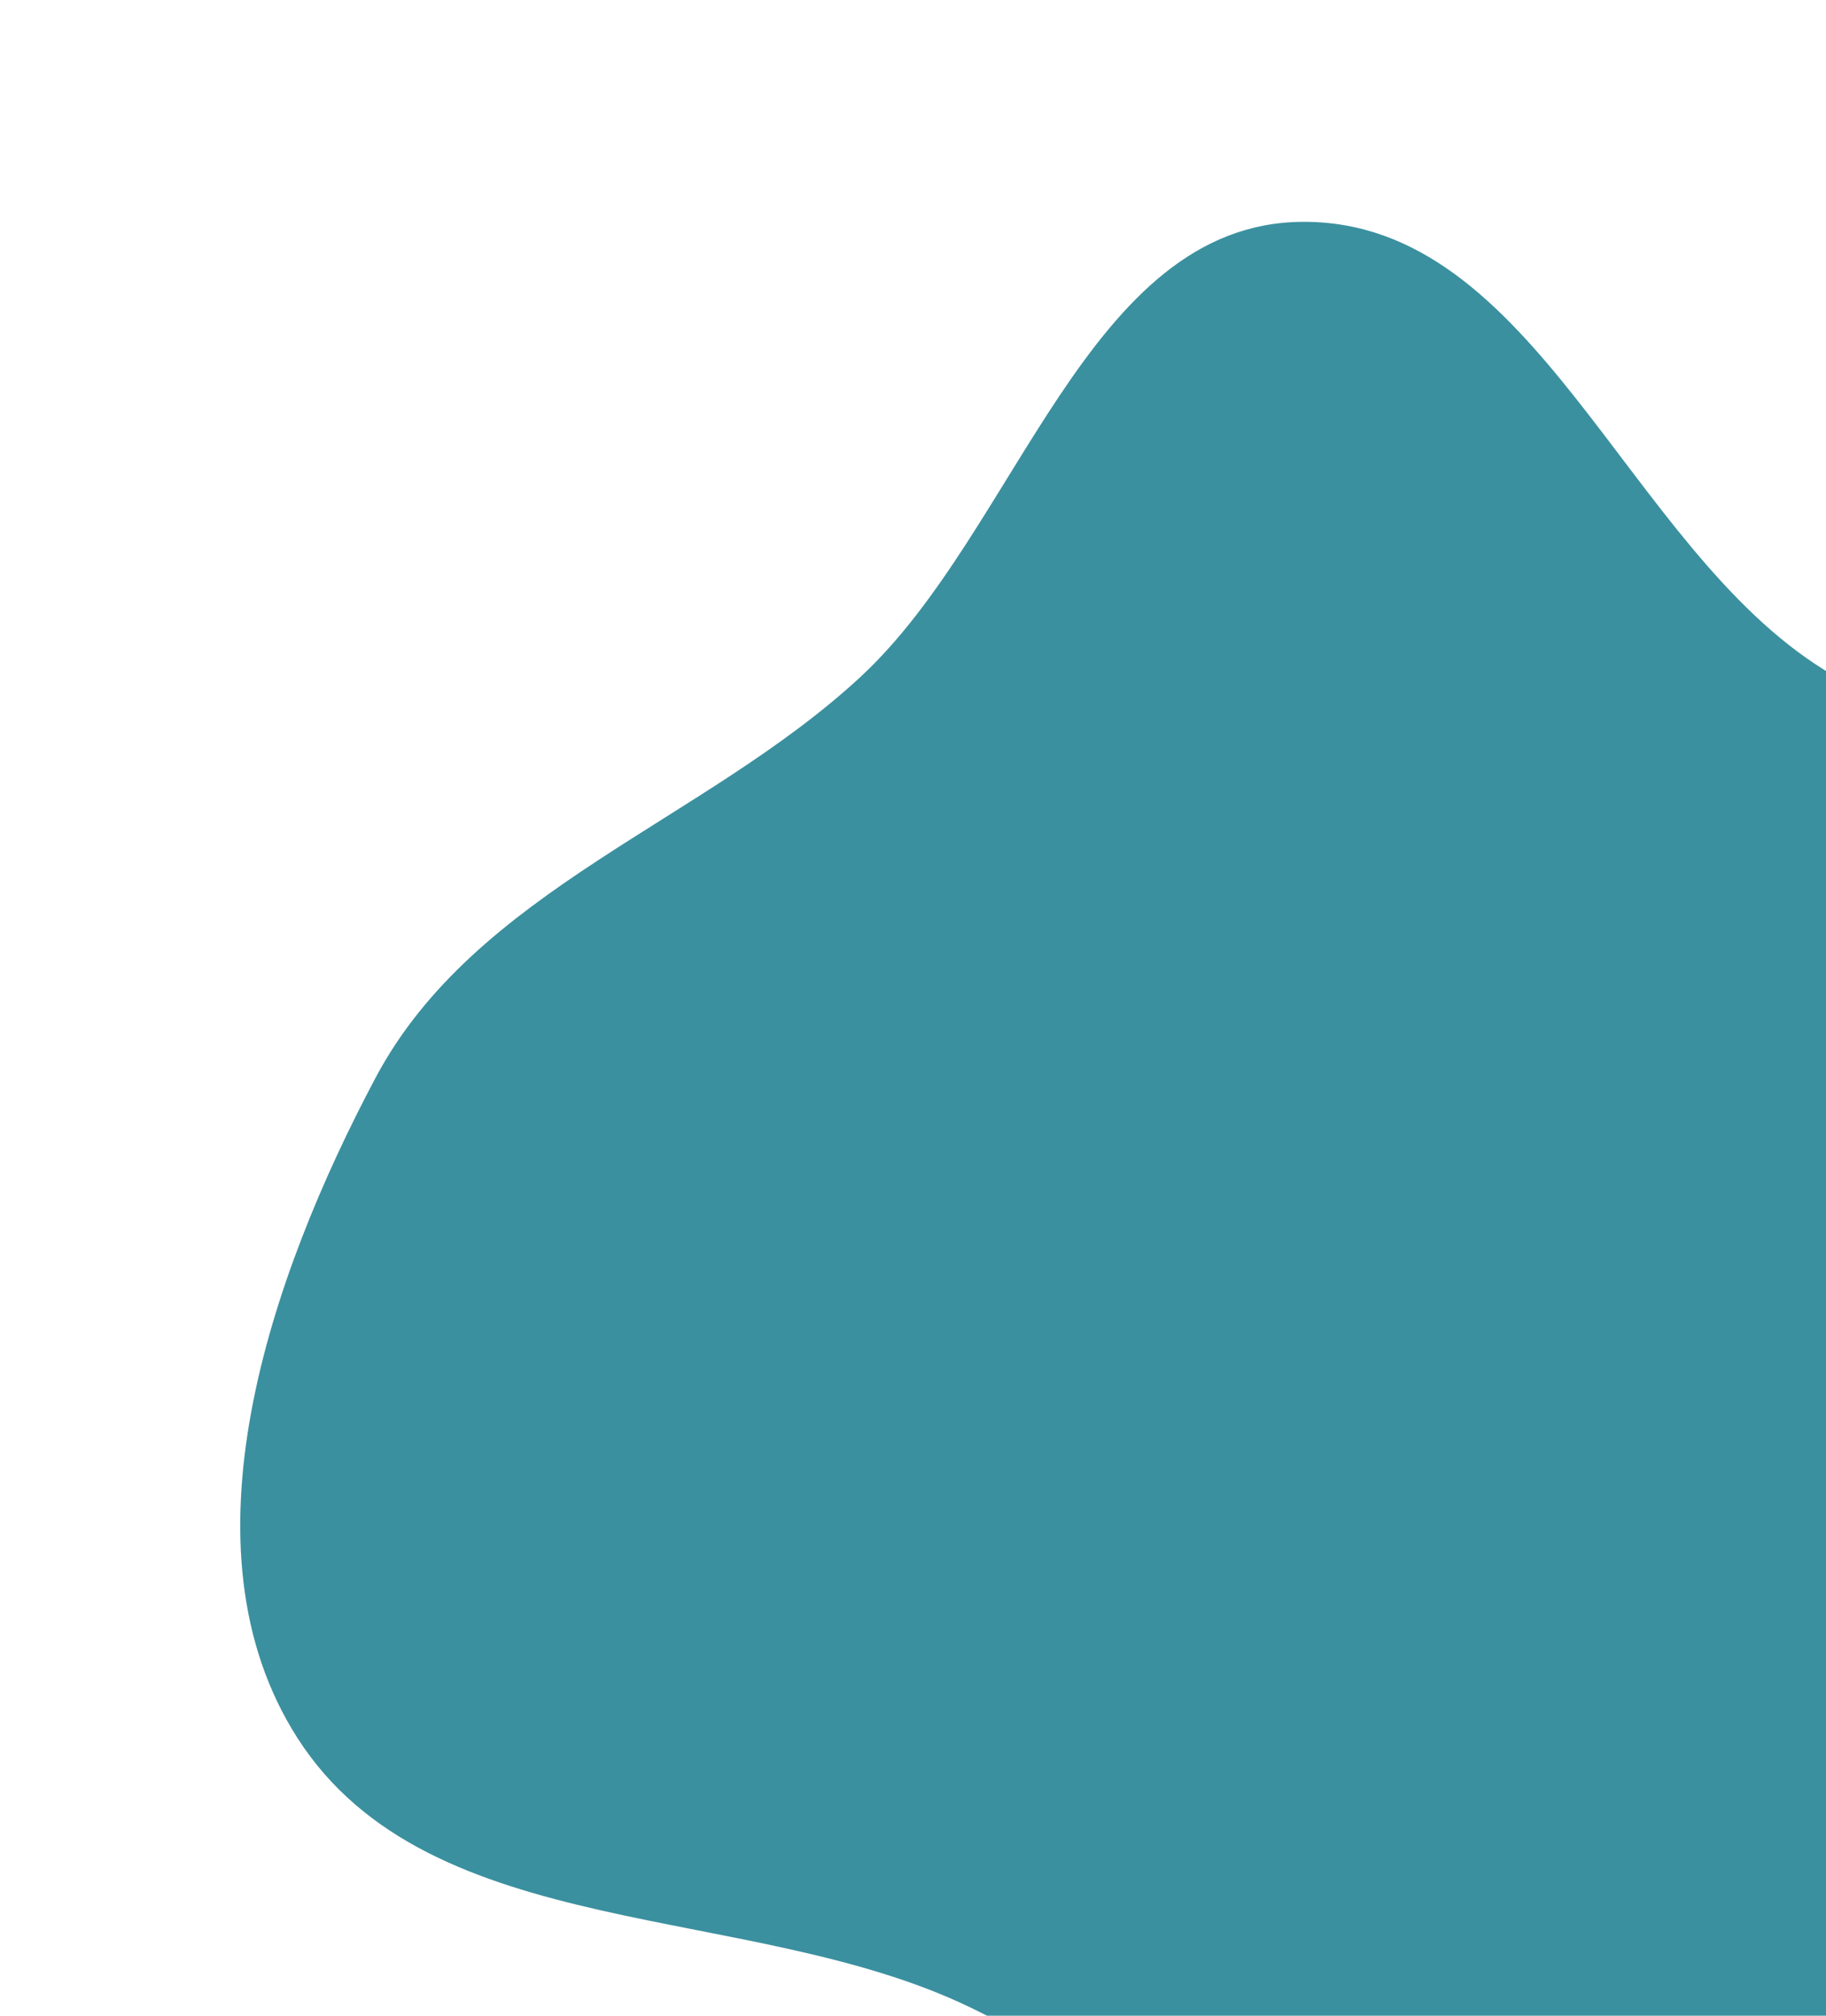 <svg width="319" height="352" viewBox="0 0 319 352" fill="none" xmlns="http://www.w3.org/2000/svg">
<path fill-rule="evenodd" clip-rule="evenodd" d="M448.752 217.075C453.986 246.858 443.897 279.508 424.833 302.981C407.211 324.679 366.566 315.498 350.334 338.255C326.83 371.206 354.847 436.854 317.768 453.082C284.601 467.598 261.192 410.895 231.416 390.301C210.913 376.12 192.003 361.43 169.56 350.577C130.896 331.878 75.143 339.685 51.975 303.521C30.746 270.383 47.136 223.033 65.579 188.266C83.035 155.362 122.877 143.558 150.242 118.287C177.867 92.775 189.893 39.031 227.495 38.738C268.241 38.422 284.067 95.496 318.692 116.978C342.507 131.753 374.65 126.721 396.86 143.815C420.987 162.383 443.482 187.09 448.752 217.075Z" fill="#3B909F"/>
</svg>
